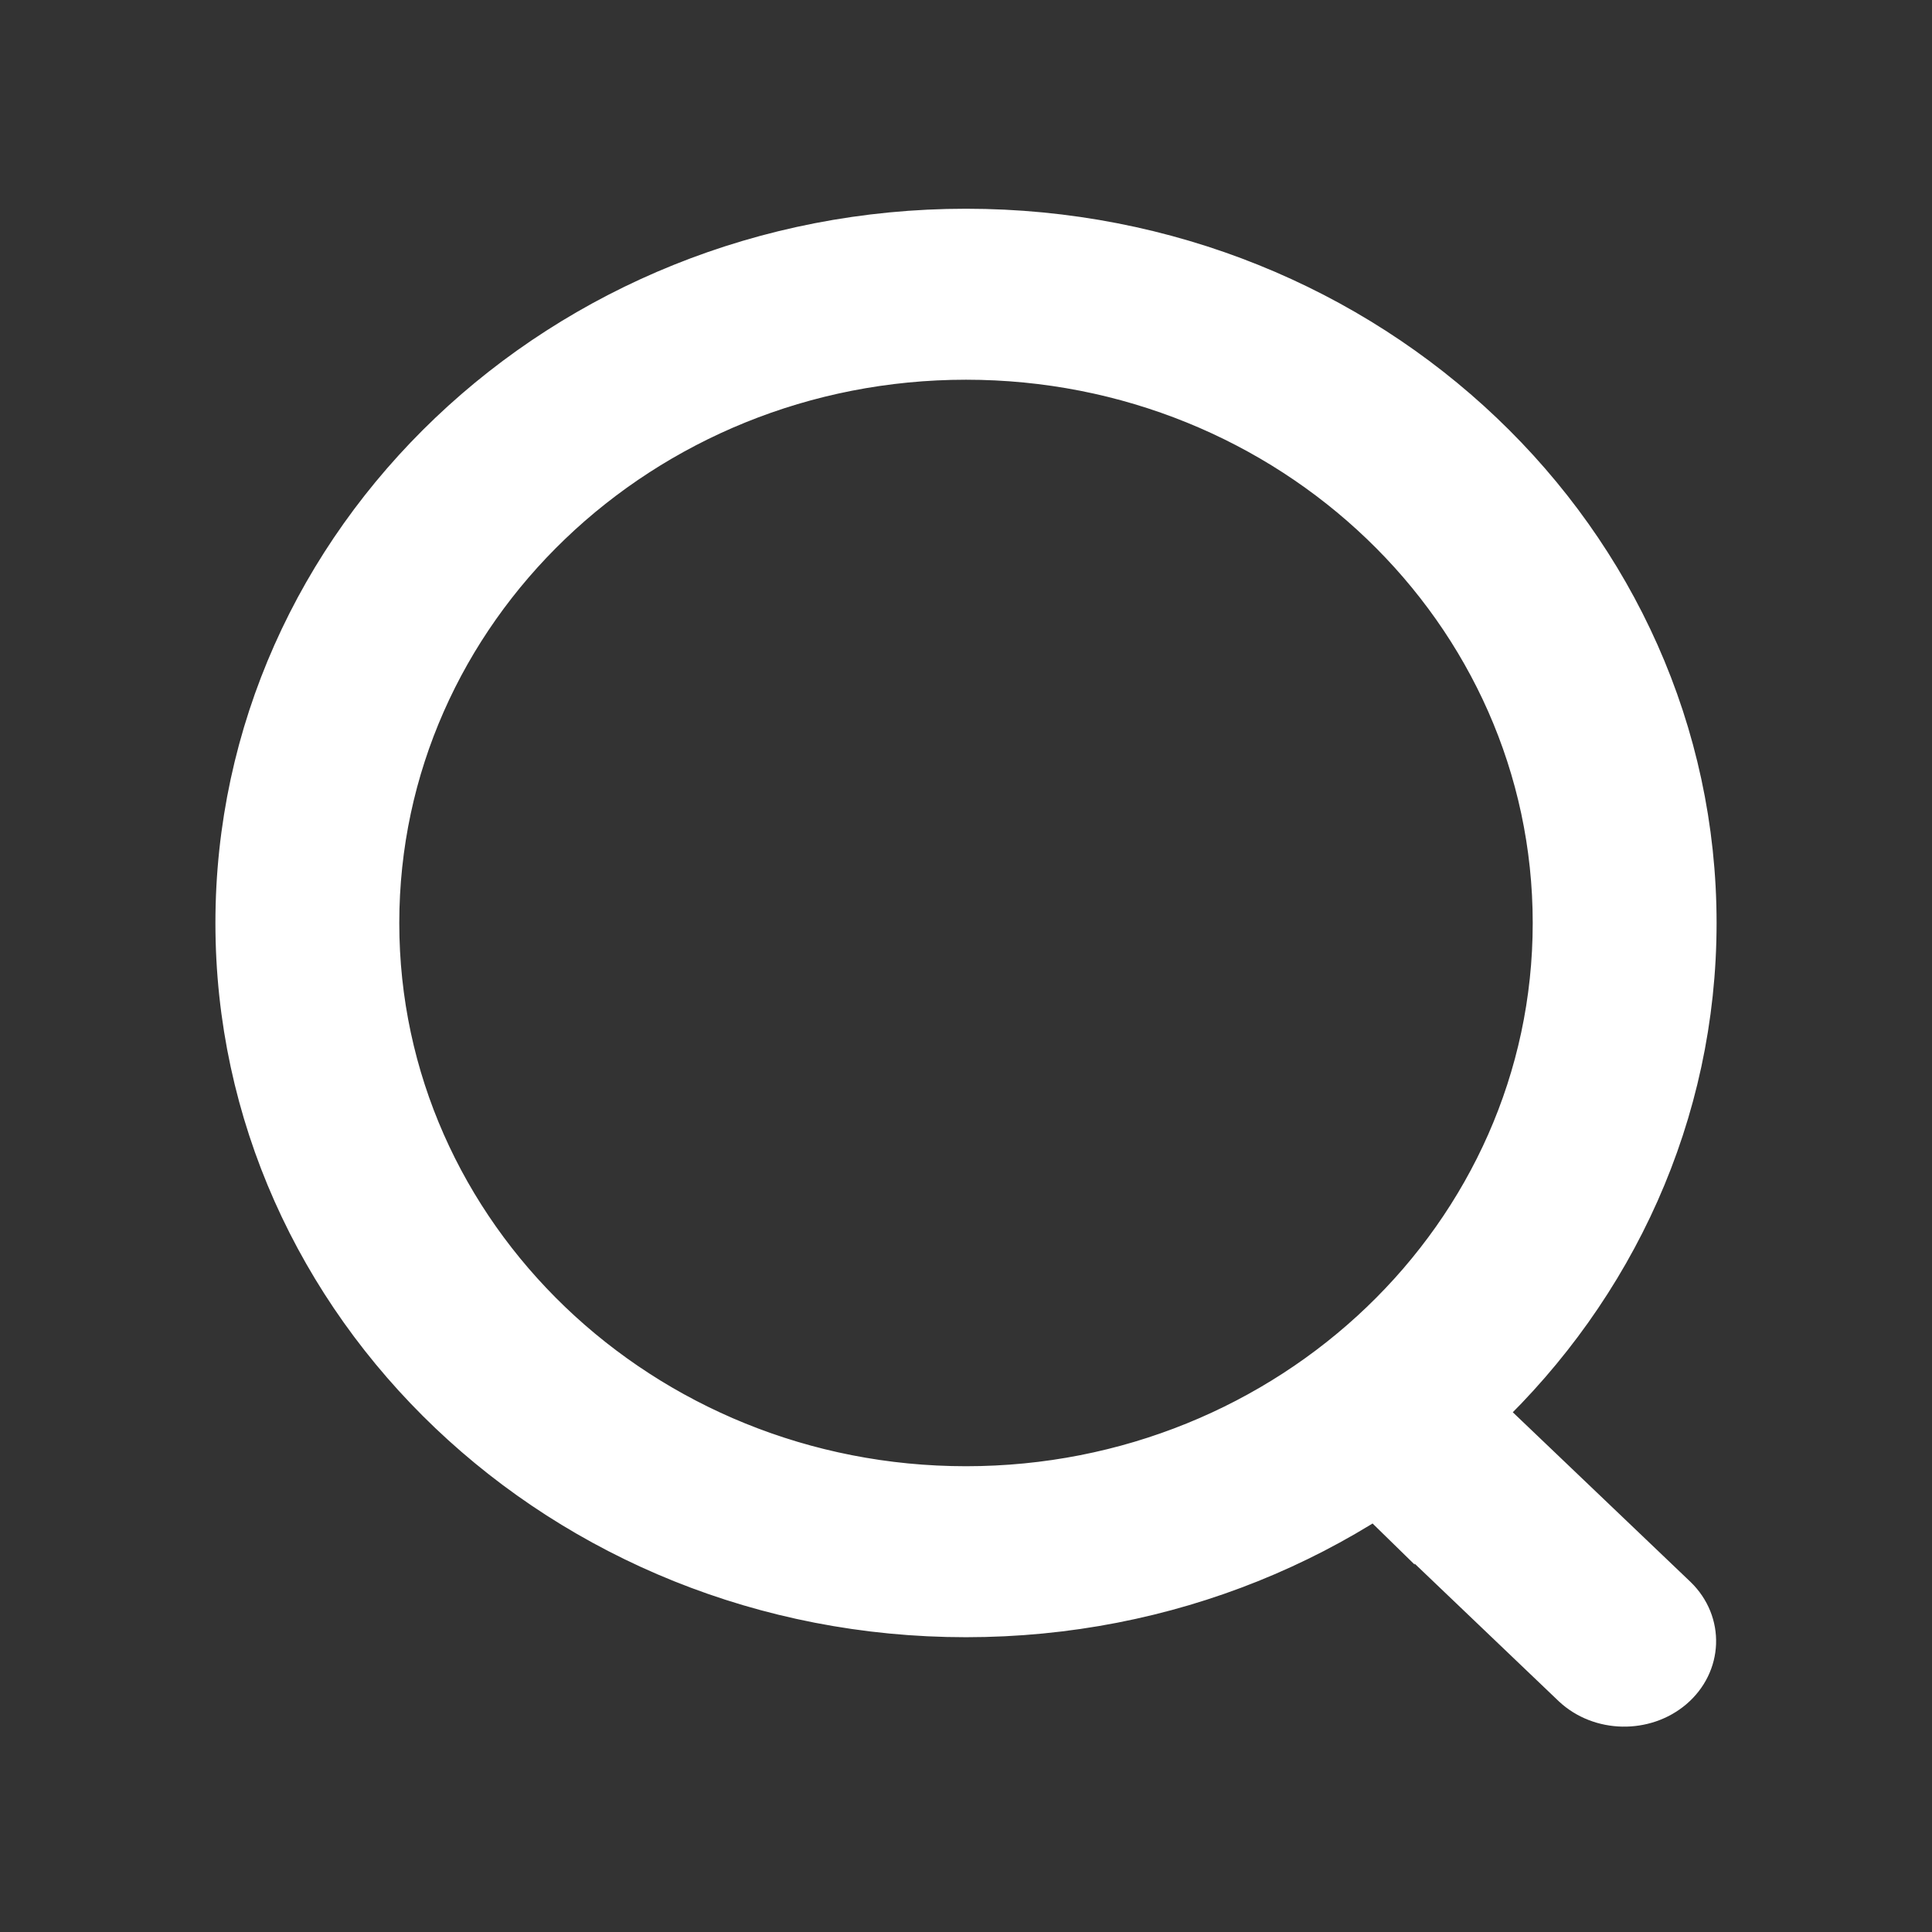 <?xml version="1.0" encoding="UTF-8"?>
<svg width="24px" height="24px" viewBox="0 0 24 24" version="1.1" xmlns="http://www.w3.org/2000/svg" xmlns:xlink="http://www.w3.org/1999/xlink">
    <rect x="0" y="0" width="24" height="24" fill="#333333" stroke="none"/>
    <!-- Generator: Sketch 52.5 (67469) - http://www.bohemiancoding.com/sketch -->
    <title>搜索</title>
    <desc>Created with Sketch.</desc>
    <g id="页面-1" stroke="none" stroke-width="1" fill="none" fill-rule="evenodd">
        <g id="index-1" transform="translate(-920, -151)">
            <g id="分组-6" transform="translate(466, 140)">
                <g id="搜索黑色" transform="translate(454, 11)">
                    <rect id="矩形" fill="#D8D8D8" opacity="0" x="0" y="1" width="24" height="23"></rect>
                    <path d="M12,20.014 C7.019,20.014 3,16.178 3,11.466 C3,6.753 7.019,2.917 12,2.917 C16.981,2.917 21,6.753 21,11.466 C21,16.178 16.981,20.014 12,20.014 Z M12,18.538 C16.057,18.538 19.364,15.38 19.364,11.466 C19.364,7.55 16.057,4.393 12,4.393 C7.943,4.393 4.636,7.55 4.636,11.466 C4.636,15.38 7.943,18.538 12,18.538 Z M17.249,18.668 C16.944,18.371 16.961,17.907 17.287,17.629 C17.613,17.351 18.127,17.361 18.438,17.653 L20.776,19.885 C21.081,20.181 21.064,20.645 20.739,20.923 C20.413,21.201 19.899,21.191 19.587,20.899 L17.249,18.666 L17.249,18.668 Z" id="形状" stroke="#FFFFFF" stroke-width="0.648" fill="#FFFFFF" fill-rule="nonzero"></path>
                </g>
            </g>
        </g>
    </g>
</svg>